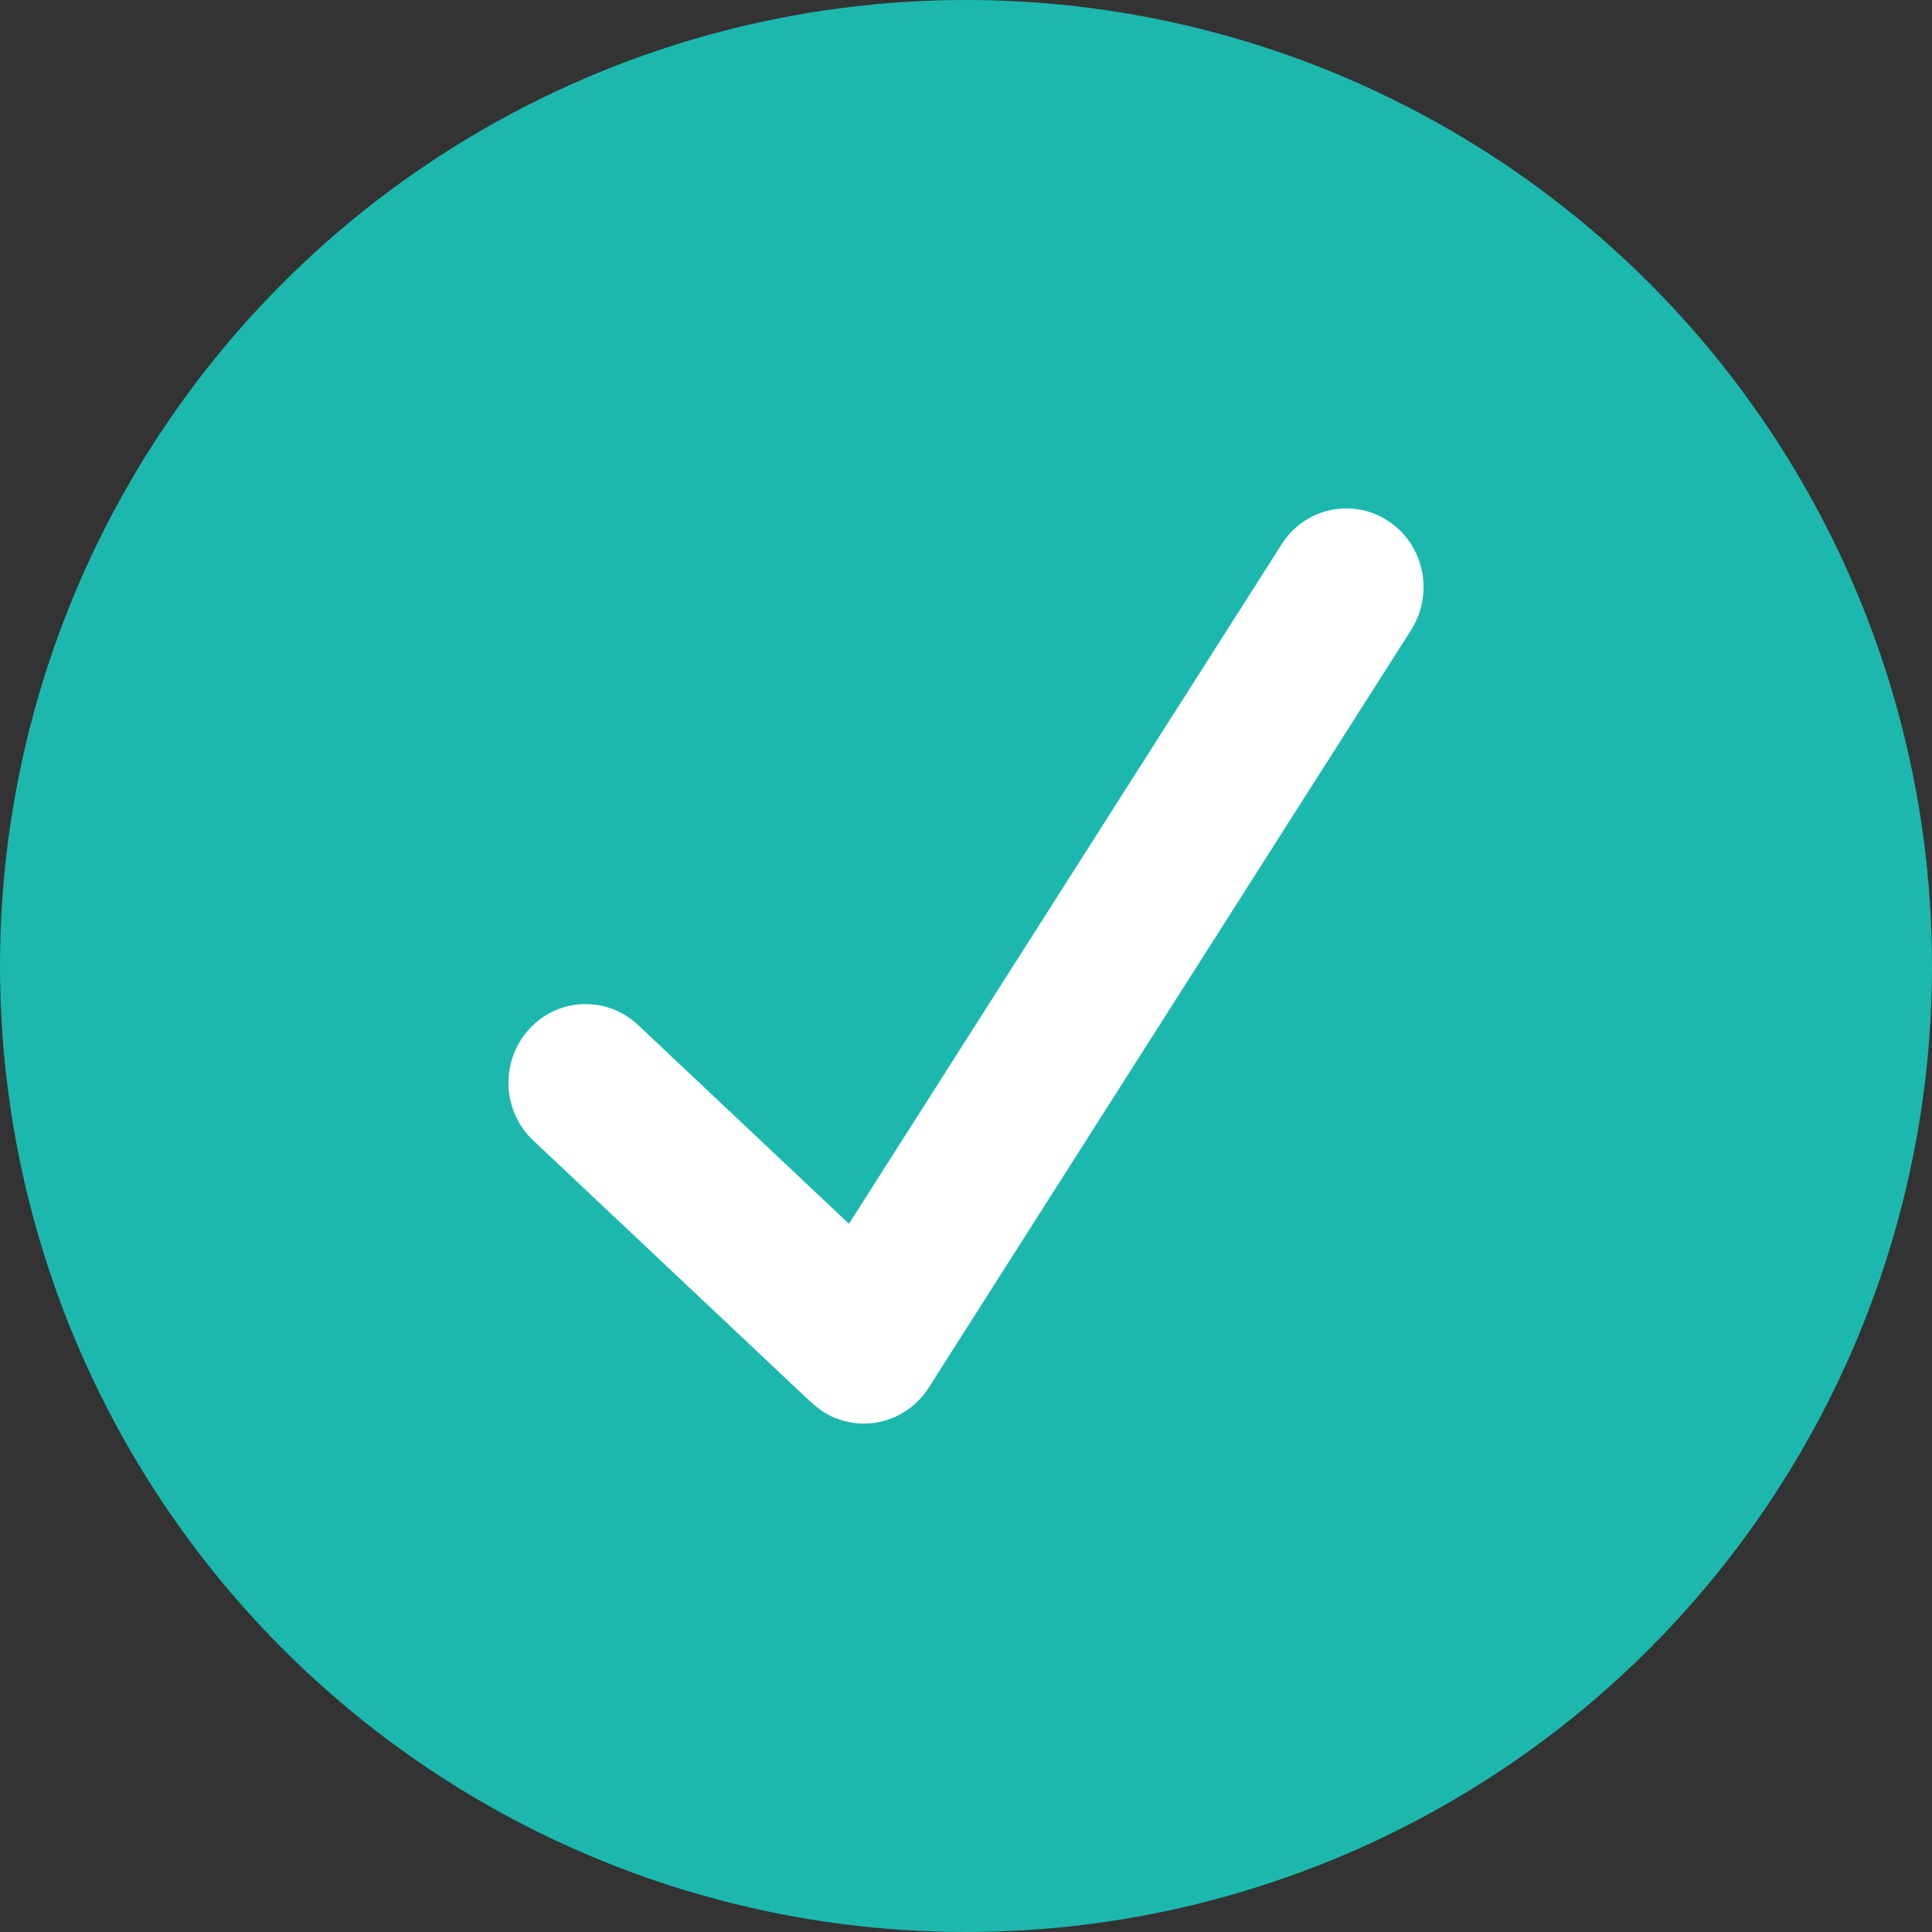 <svg width="19" height="19" viewBox="0 0 19 19" fill="none" xmlns="http://www.w3.org/2000/svg">
<rect x="0" y="0" width="19" height="19" fill="#333333" stroke="none"/>
<circle cx="9.5" cy="9.5" r="9.5" fill="#1CB8AE"/>
<path d="M13.654 5.125C13.57 5.069 13.477 5.031 13.379 5.013C13.281 4.994 13.18 4.996 13.082 5.017C12.985 5.038 12.893 5.079 12.81 5.136C12.728 5.194 12.658 5.267 12.604 5.353L8.349 12.035L6.275 10.08C6.201 10.011 6.116 9.957 6.022 9.922C5.929 9.887 5.829 9.871 5.729 9.875C5.528 9.883 5.338 9.972 5.202 10.123C5.065 10.274 4.993 10.473 5.001 10.678C5.008 10.883 5.096 11.077 5.244 11.216L7.968 13.783C7.968 13.783 8.046 13.851 8.082 13.875C8.166 13.931 8.26 13.969 8.358 13.987C8.456 14.006 8.556 14.004 8.654 13.983C8.752 13.962 8.844 13.921 8.926 13.864C9.008 13.806 9.079 13.732 9.133 13.647L13.878 6.195C13.932 6.109 13.969 6.014 13.987 5.914C14.005 5.814 14.004 5.712 13.983 5.612C13.963 5.513 13.923 5.419 13.866 5.335C13.81 5.251 13.738 5.18 13.654 5.125Z" fill="white"/>
</svg>
